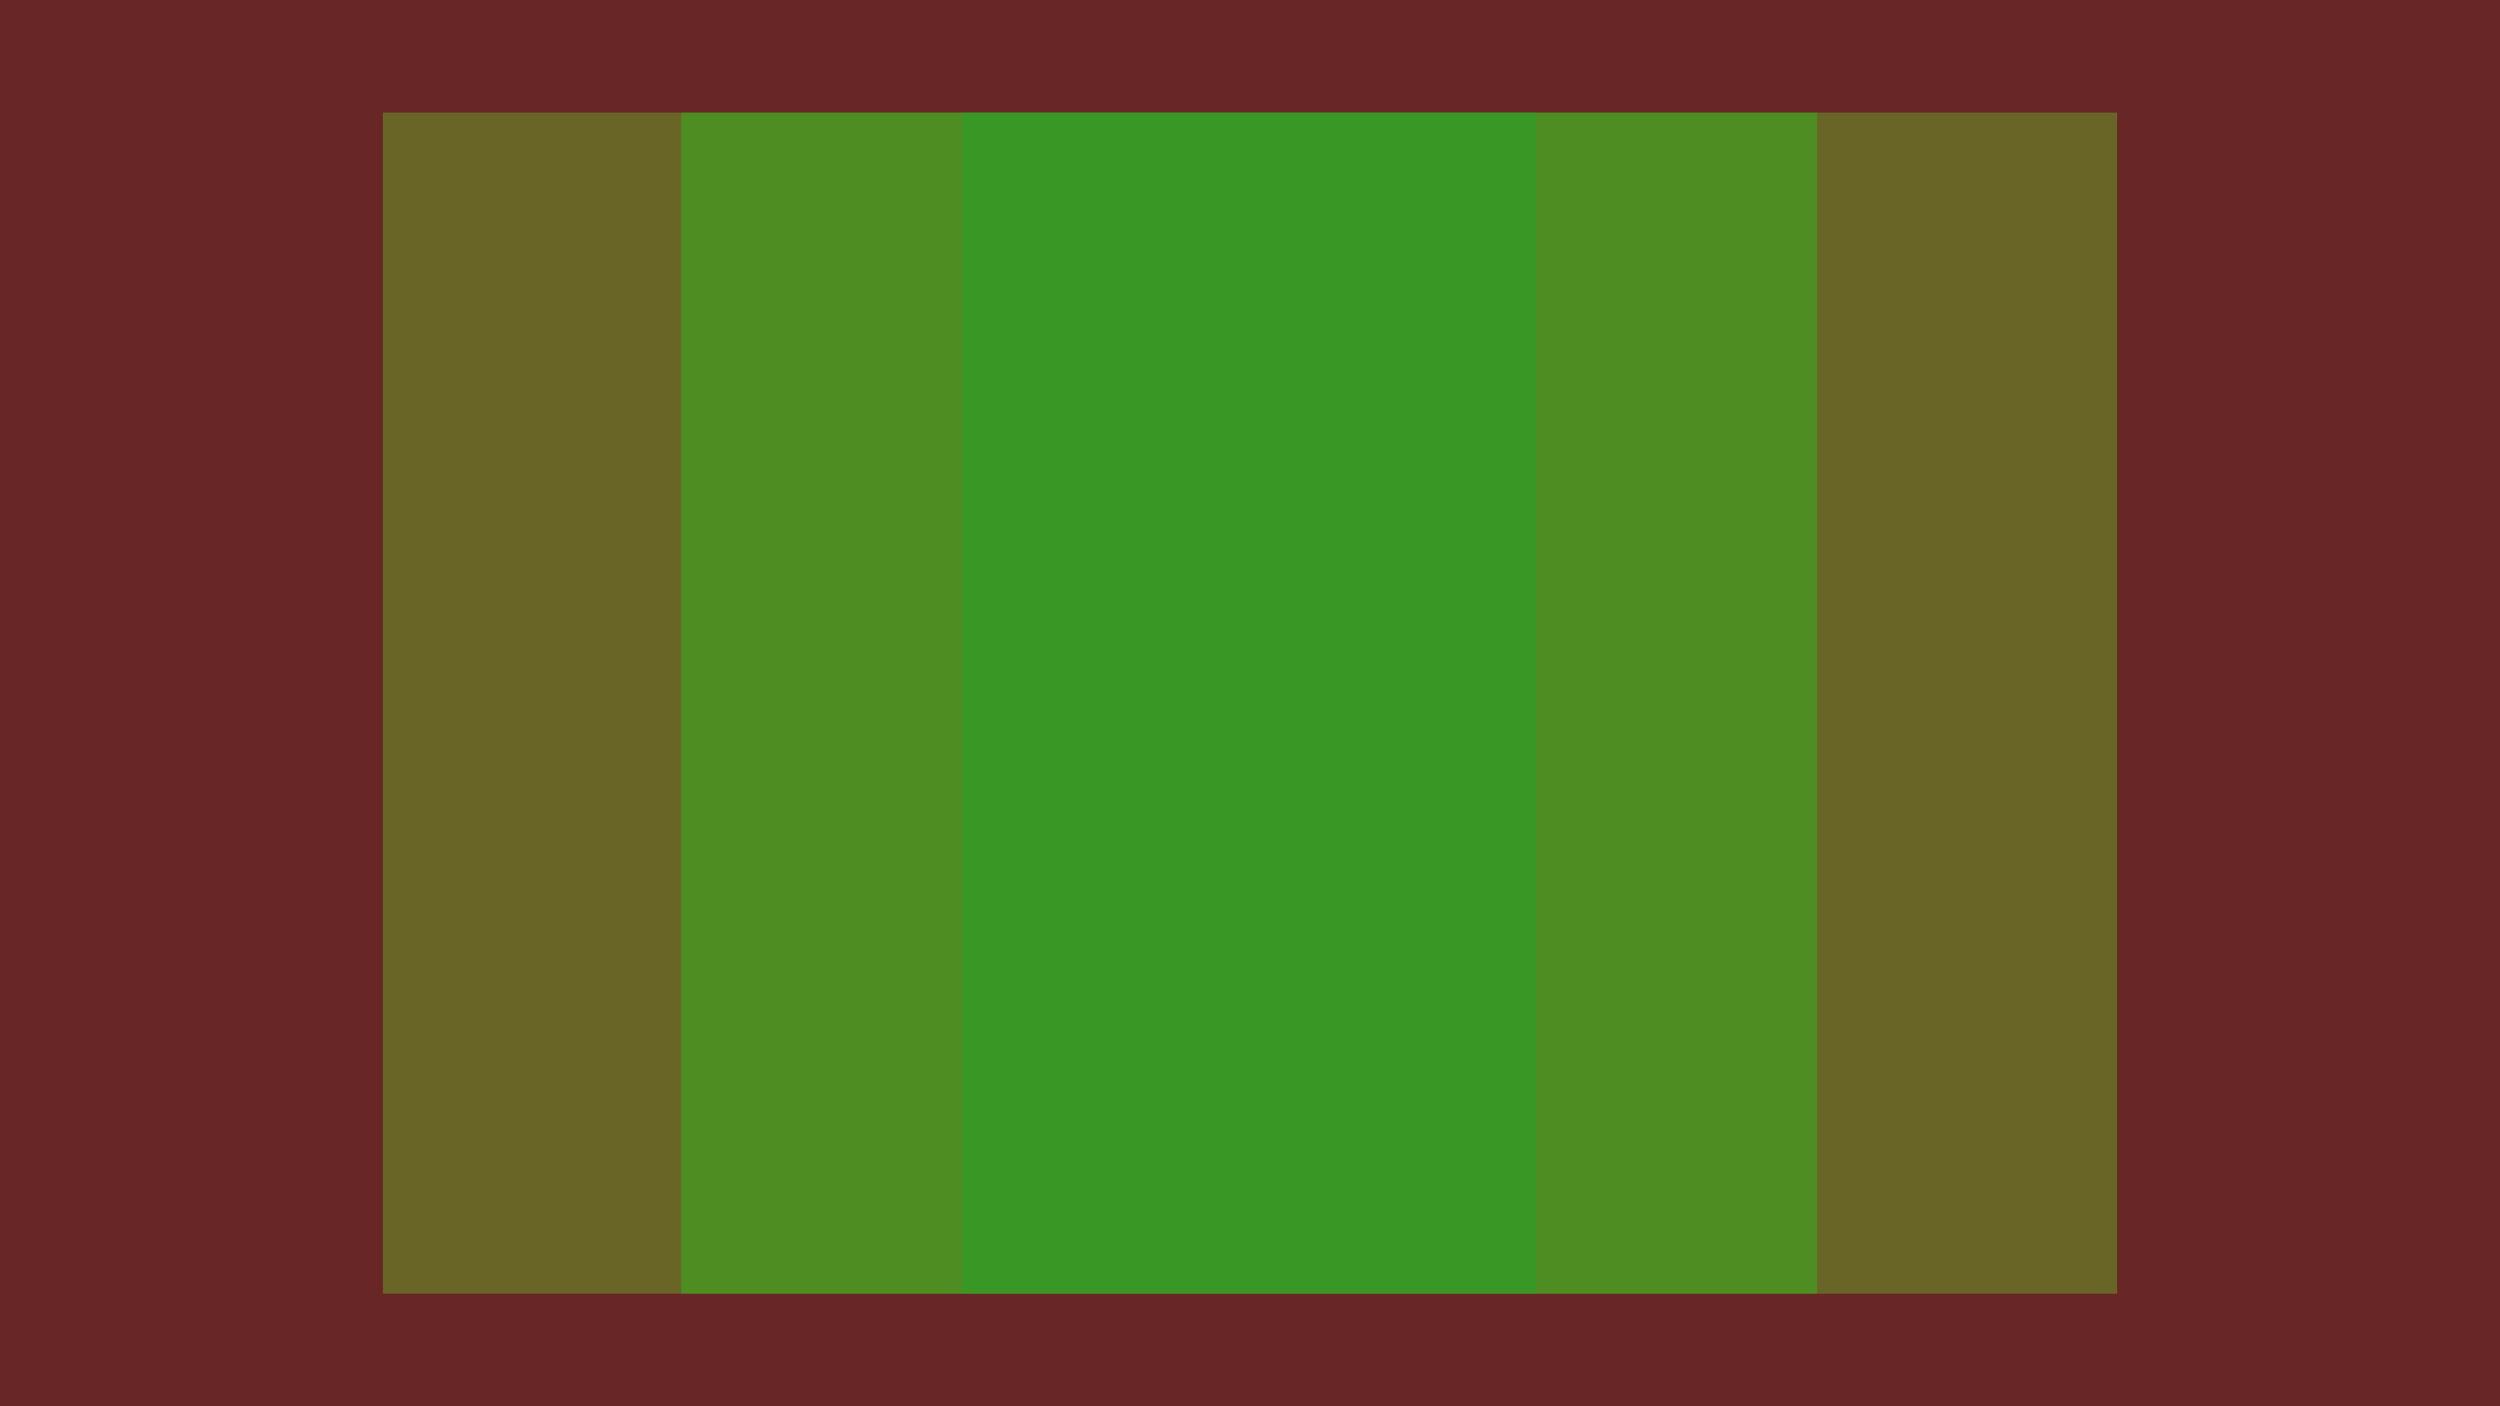 <svg width="1600" height="900" viewBox="0 0 1600 900" fill="none" xmlns="http://www.w3.org/2000/svg">
	<rect x="0" y="0" width="1600" height="900" fill="#333333" stroke="none"/>
	<rect x="245" y="72" width="1110" height="756" fill="#FFF500" fill-opacity="0.26" />
	<rect width="245" height="900" fill="#FF0000" fill-opacity="0.26" />
	<rect x="1355" width="245" height="900" fill="#FF0000" fill-opacity="0.26" />
	<rect x="436" y="72" width="727" height="756" fill="#00FF19" fill-opacity="0.26" />
	<rect x="245" width="1110" height="72" fill="#FF0000" fill-opacity="0.26" />
	<rect x="245" y="828" width="1110" height="72" fill="#FF0000" fill-opacity="0.26" />
	<rect x="616" y="72" width="367" height="756" fill="#00B332" fill-opacity="0.26" />
</svg>